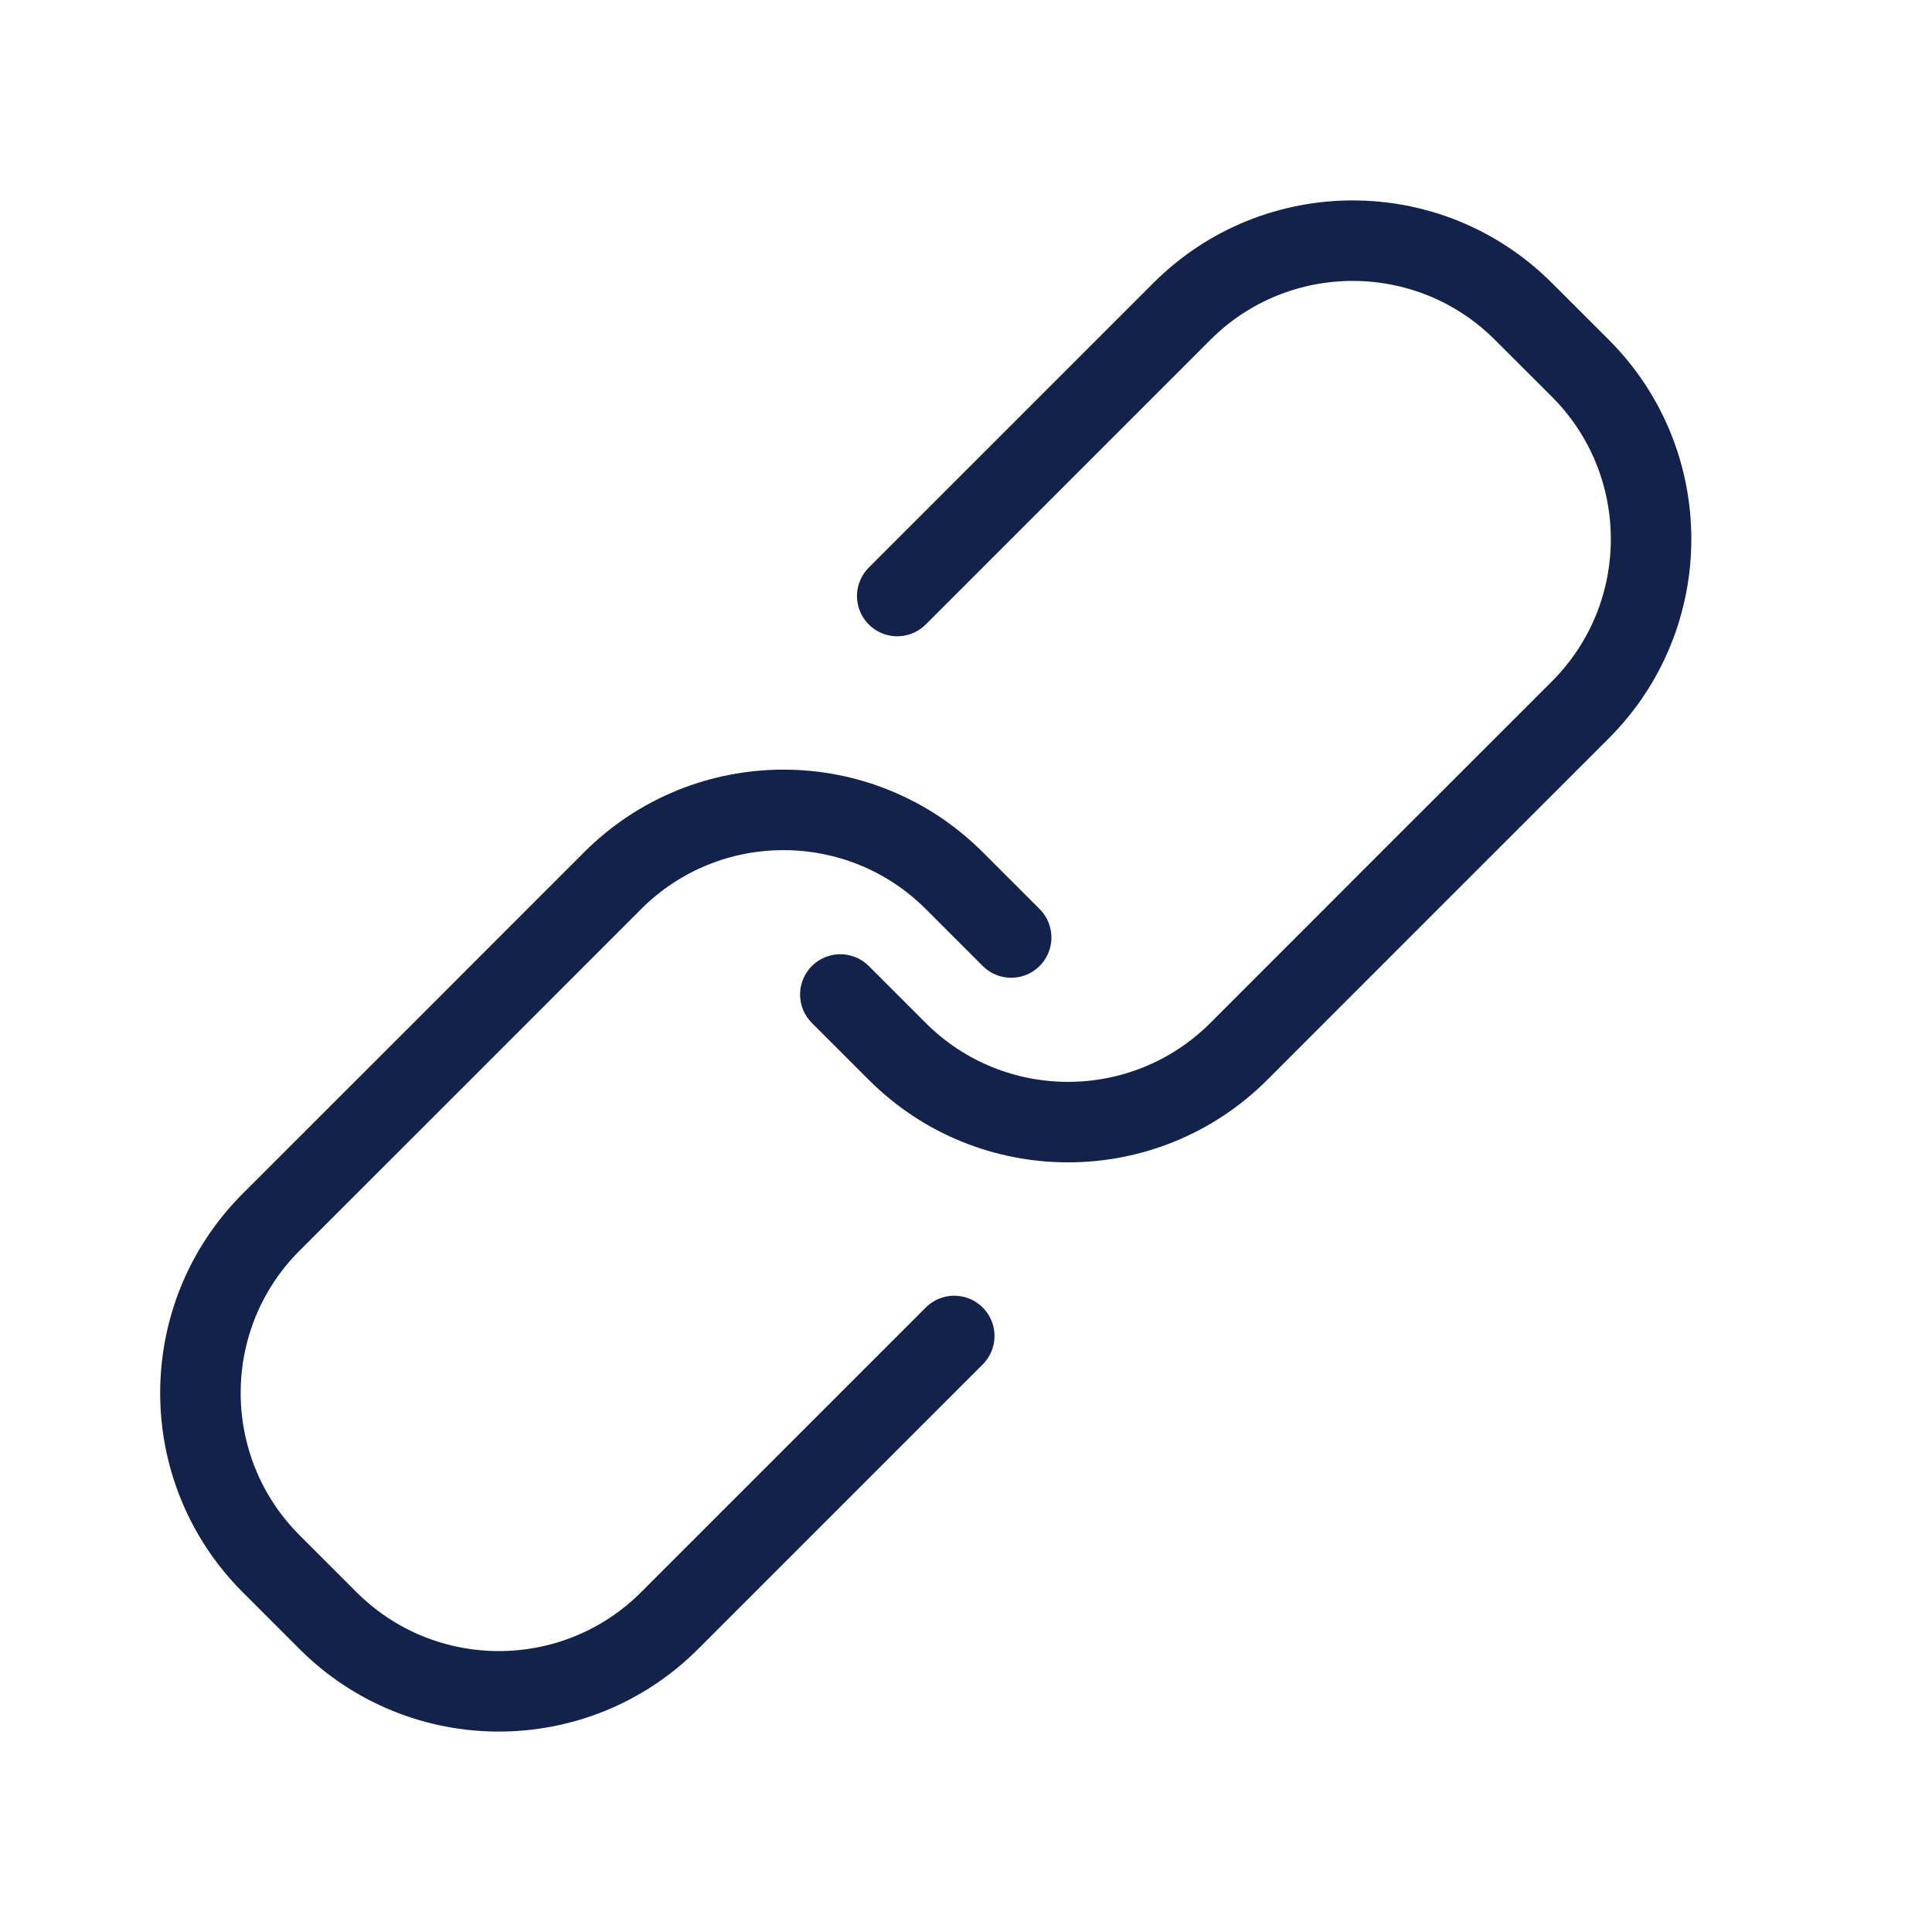 <svg width="24" height="24" viewBox="0 0 24 24" fill="none" xmlns="http://www.w3.org/2000/svg">
<path d="M10.439 12.354L11.146 13.061C12.318 14.232 14.217 14.232 15.389 13.061L17.51 10.939L19.632 8.818C20.803 7.646 20.803 5.747 19.632 4.575L18.924 3.868C17.753 2.697 15.854 2.697 14.682 3.868L11.146 7.404" stroke="#13224A" stroke-linecap="round"/>
<path d="M12.561 11.646L11.854 10.939C10.682 9.768 8.783 9.768 7.611 10.939L5.49 13.061L3.368 15.182C2.197 16.354 2.197 18.253 3.368 19.425L4.075 20.132C5.247 21.303 7.147 21.303 8.318 20.132L11.854 16.596" stroke="#13224A" stroke-linecap="round"/>
</svg>
